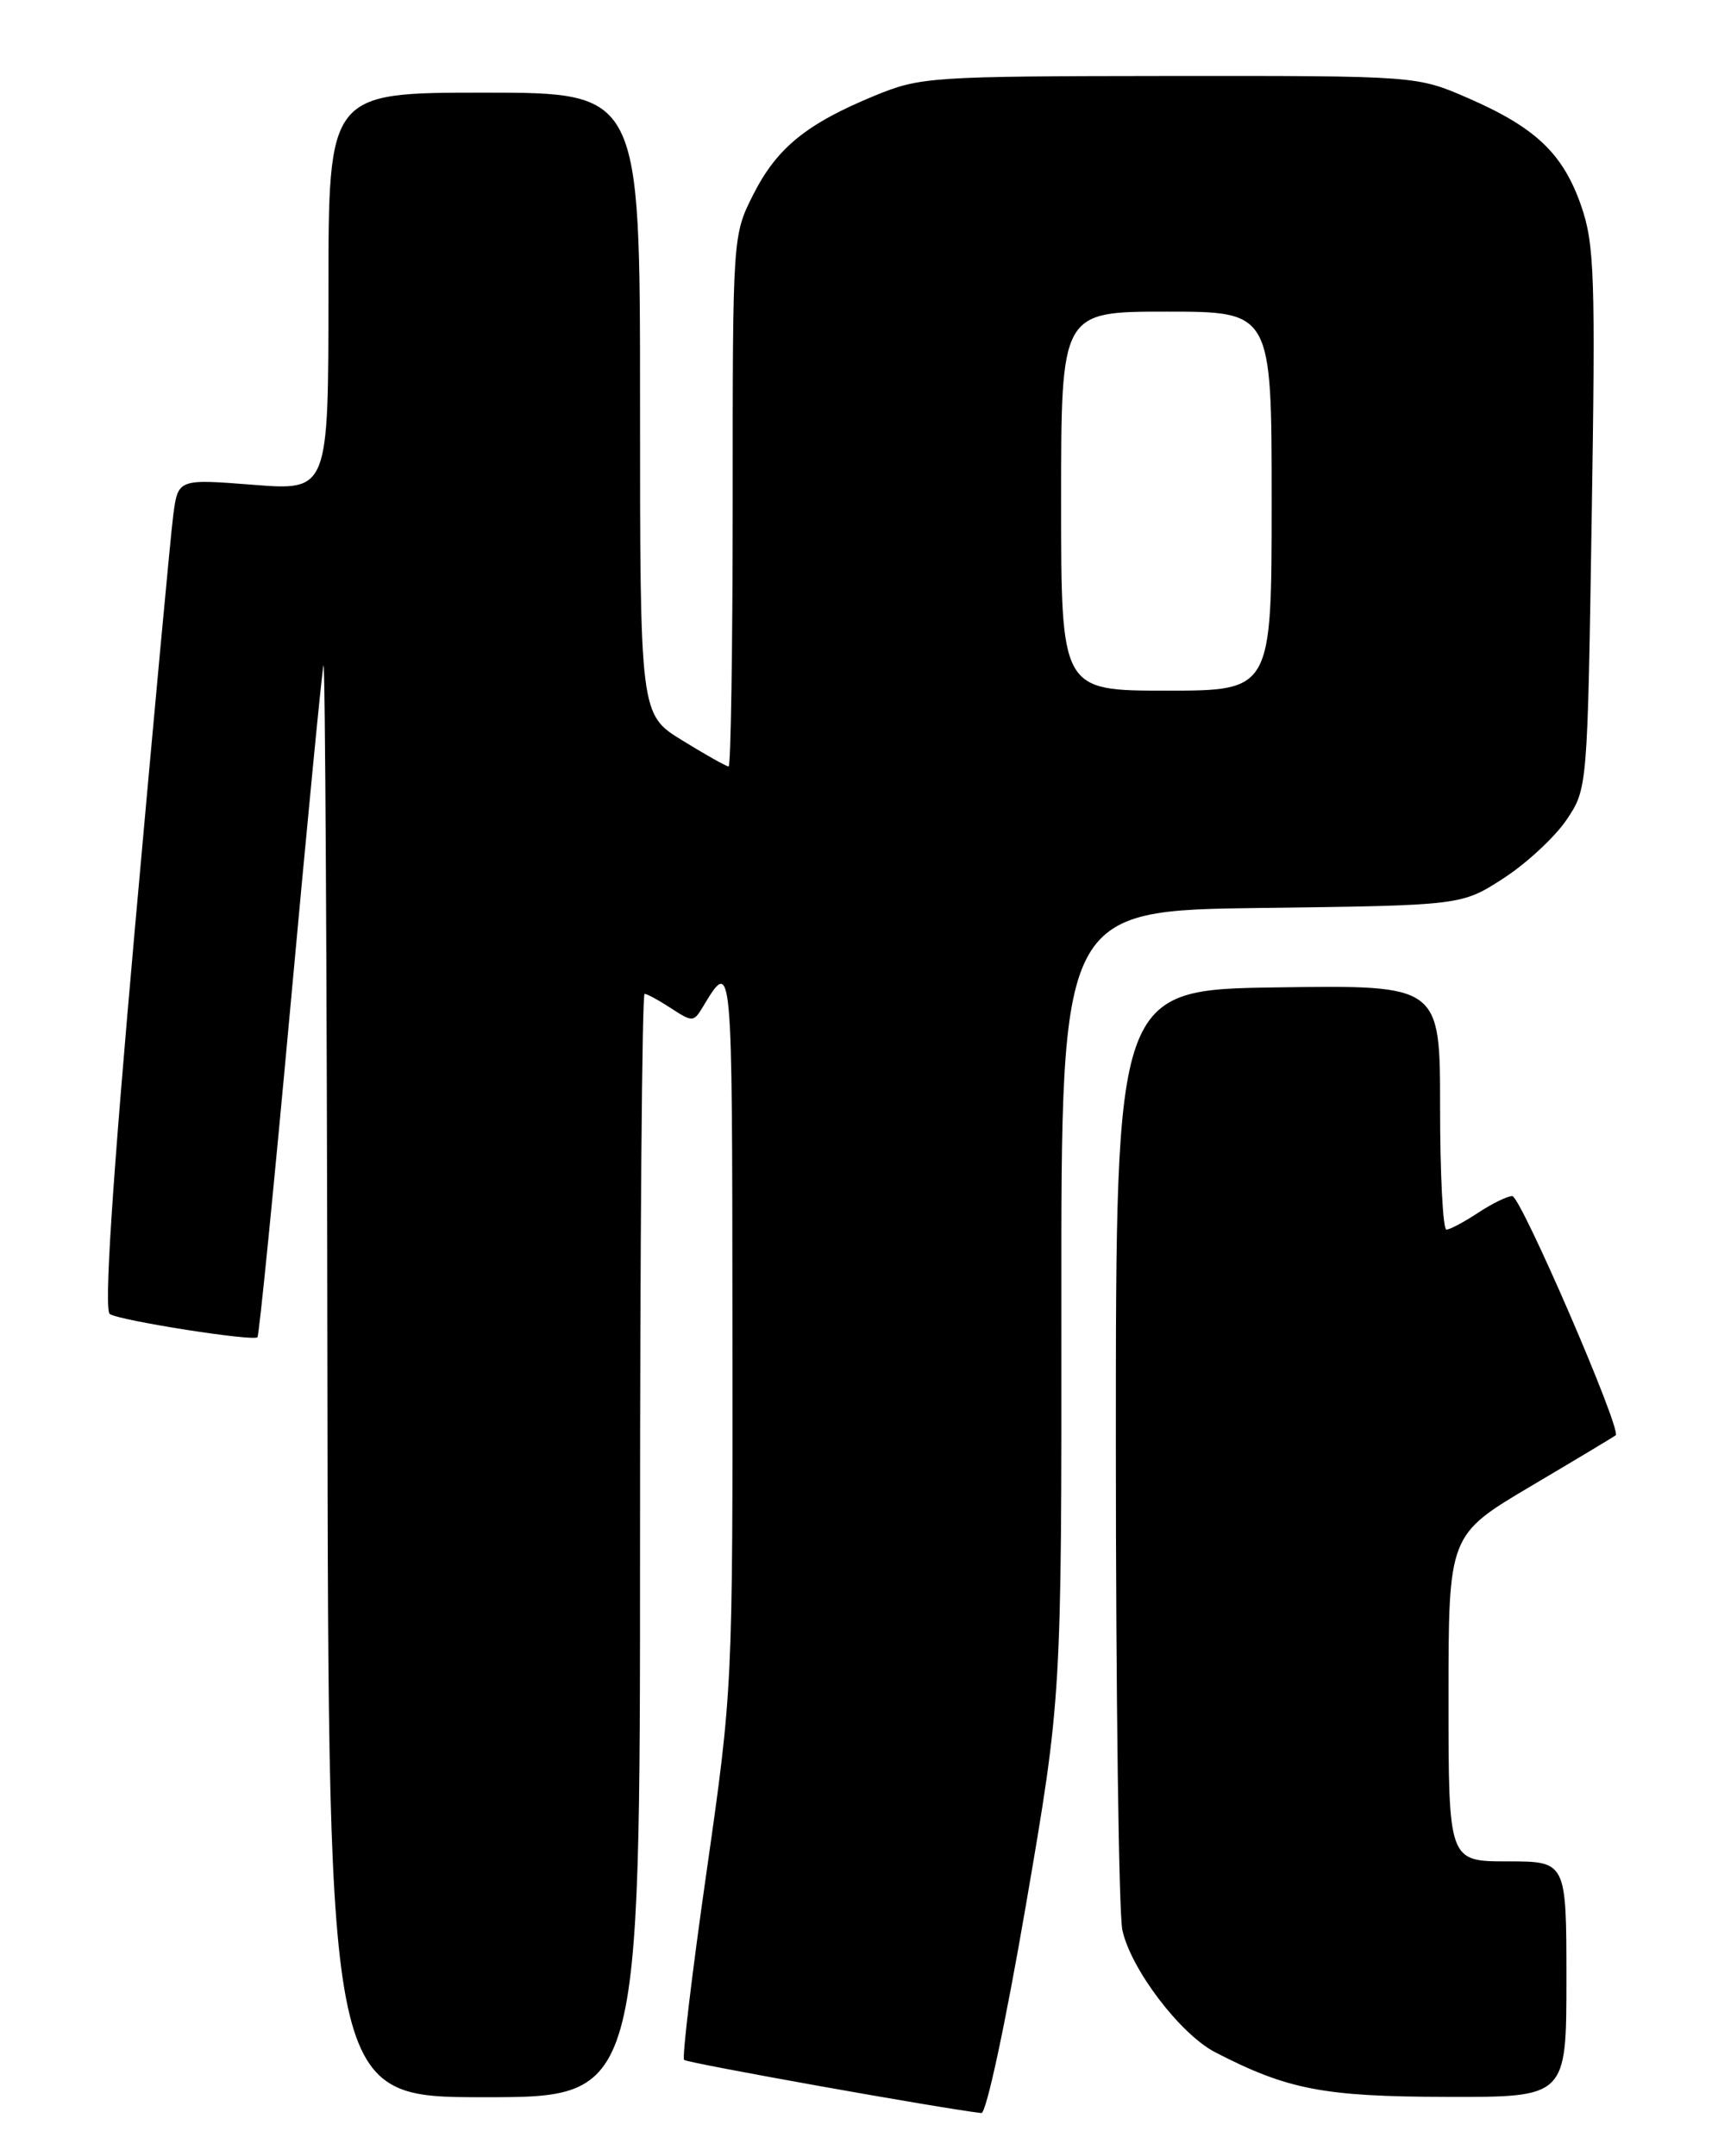 <?xml version="1.0" encoding="UTF-8" standalone="no"?>
<!DOCTYPE svg PUBLIC "-//W3C//DTD SVG 1.1//EN" "http://www.w3.org/Graphics/SVG/1.1/DTD/svg11.dtd" >
<svg xmlns="http://www.w3.org/2000/svg" xmlns:xlink="http://www.w3.org/1999/xlink" version="1.1" viewBox="0 0 204 256">
 <g >
 <path fill="currentColor"
d=" M 121.81 226.25 C 126.06 201.50 126.06 201.50 126.03 154.80 C 126.00 108.10 126.00 108.10 149.78 107.80 C 173.55 107.50 173.55 107.50 178.53 104.28 C 181.26 102.51 184.62 99.39 186.00 97.36 C 188.50 93.65 188.50 93.65 189.00 61.58 C 189.46 32.74 189.33 28.99 187.75 24.43 C 185.60 18.25 182.37 15.16 174.37 11.67 C 168.25 9.00 168.25 9.00 138.87 9.02 C 110.51 9.05 109.31 9.13 103.89 11.35 C 95.78 14.69 92.27 17.54 89.47 23.05 C 87.00 27.93 87.00 27.93 87.00 59.47 C 87.00 76.81 86.78 91.00 86.52 91.00 C 86.25 91.00 83.77 89.61 81.02 87.91 C 76.00 84.83 76.00 84.83 76.00 47.91 C 76.00 11.00 76.00 11.00 57.50 11.00 C 39.00 11.00 39.00 11.00 39.00 34.63 C 39.00 58.26 39.00 58.26 30.07 57.56 C 21.14 56.86 21.14 56.86 20.57 61.18 C 20.26 63.56 18.21 85.72 16.00 110.44 C 13.30 140.78 12.34 155.59 13.04 156.02 C 14.31 156.81 30.06 159.28 30.57 158.77 C 30.77 158.57 32.53 140.87 34.49 119.45 C 36.45 98.03 38.21 79.83 38.41 79.00 C 38.61 78.17 38.82 116.09 38.88 163.25 C 39.00 249.00 39.00 249.00 57.50 249.00 C 76.00 249.00 76.00 249.00 76.00 183.50 C 76.00 147.47 76.24 118.00 76.54 118.00 C 76.83 118.00 78.25 118.77 79.70 119.72 C 82.19 121.35 82.37 121.35 83.41 119.63 C 86.98 113.72 86.94 113.29 86.97 157.50 C 87.01 200.42 87.00 200.54 83.89 222.30 C 82.17 234.29 80.98 244.31 81.23 244.57 C 81.60 244.94 111.95 250.37 116.53 250.88 C 117.11 250.95 119.40 240.27 121.81 226.25 Z  M 186.00 235.00 C 186.00 221.00 186.00 221.00 179.00 221.00 C 172.00 221.00 172.00 221.00 172.00 201.62 C 172.00 182.25 172.00 182.25 181.75 176.47 C 187.11 173.30 191.66 170.57 191.85 170.41 C 192.60 169.80 180.57 142.00 179.57 142.01 C 178.98 142.01 177.15 142.91 175.50 144.00 C 173.85 145.09 172.16 145.99 171.75 145.99 C 171.34 146.00 171.00 139.47 171.00 131.48 C 171.00 116.96 171.00 116.96 151.75 117.23 C 132.50 117.50 132.50 117.50 132.50 171.50 C 132.50 201.20 132.85 227.14 133.27 229.14 C 134.26 233.77 140.13 241.50 144.29 243.66 C 152.86 248.09 157.16 248.93 171.75 248.96 C 186.00 249.00 186.00 249.00 186.00 235.00 Z  M 126.00 59.50 C 126.00 37.00 126.00 37.00 138.50 37.00 C 151.00 37.00 151.00 37.00 151.00 59.50 C 151.00 82.00 151.00 82.00 138.50 82.00 C 126.00 82.00 126.00 82.00 126.00 59.50 Z "/>
</g>
</svg>